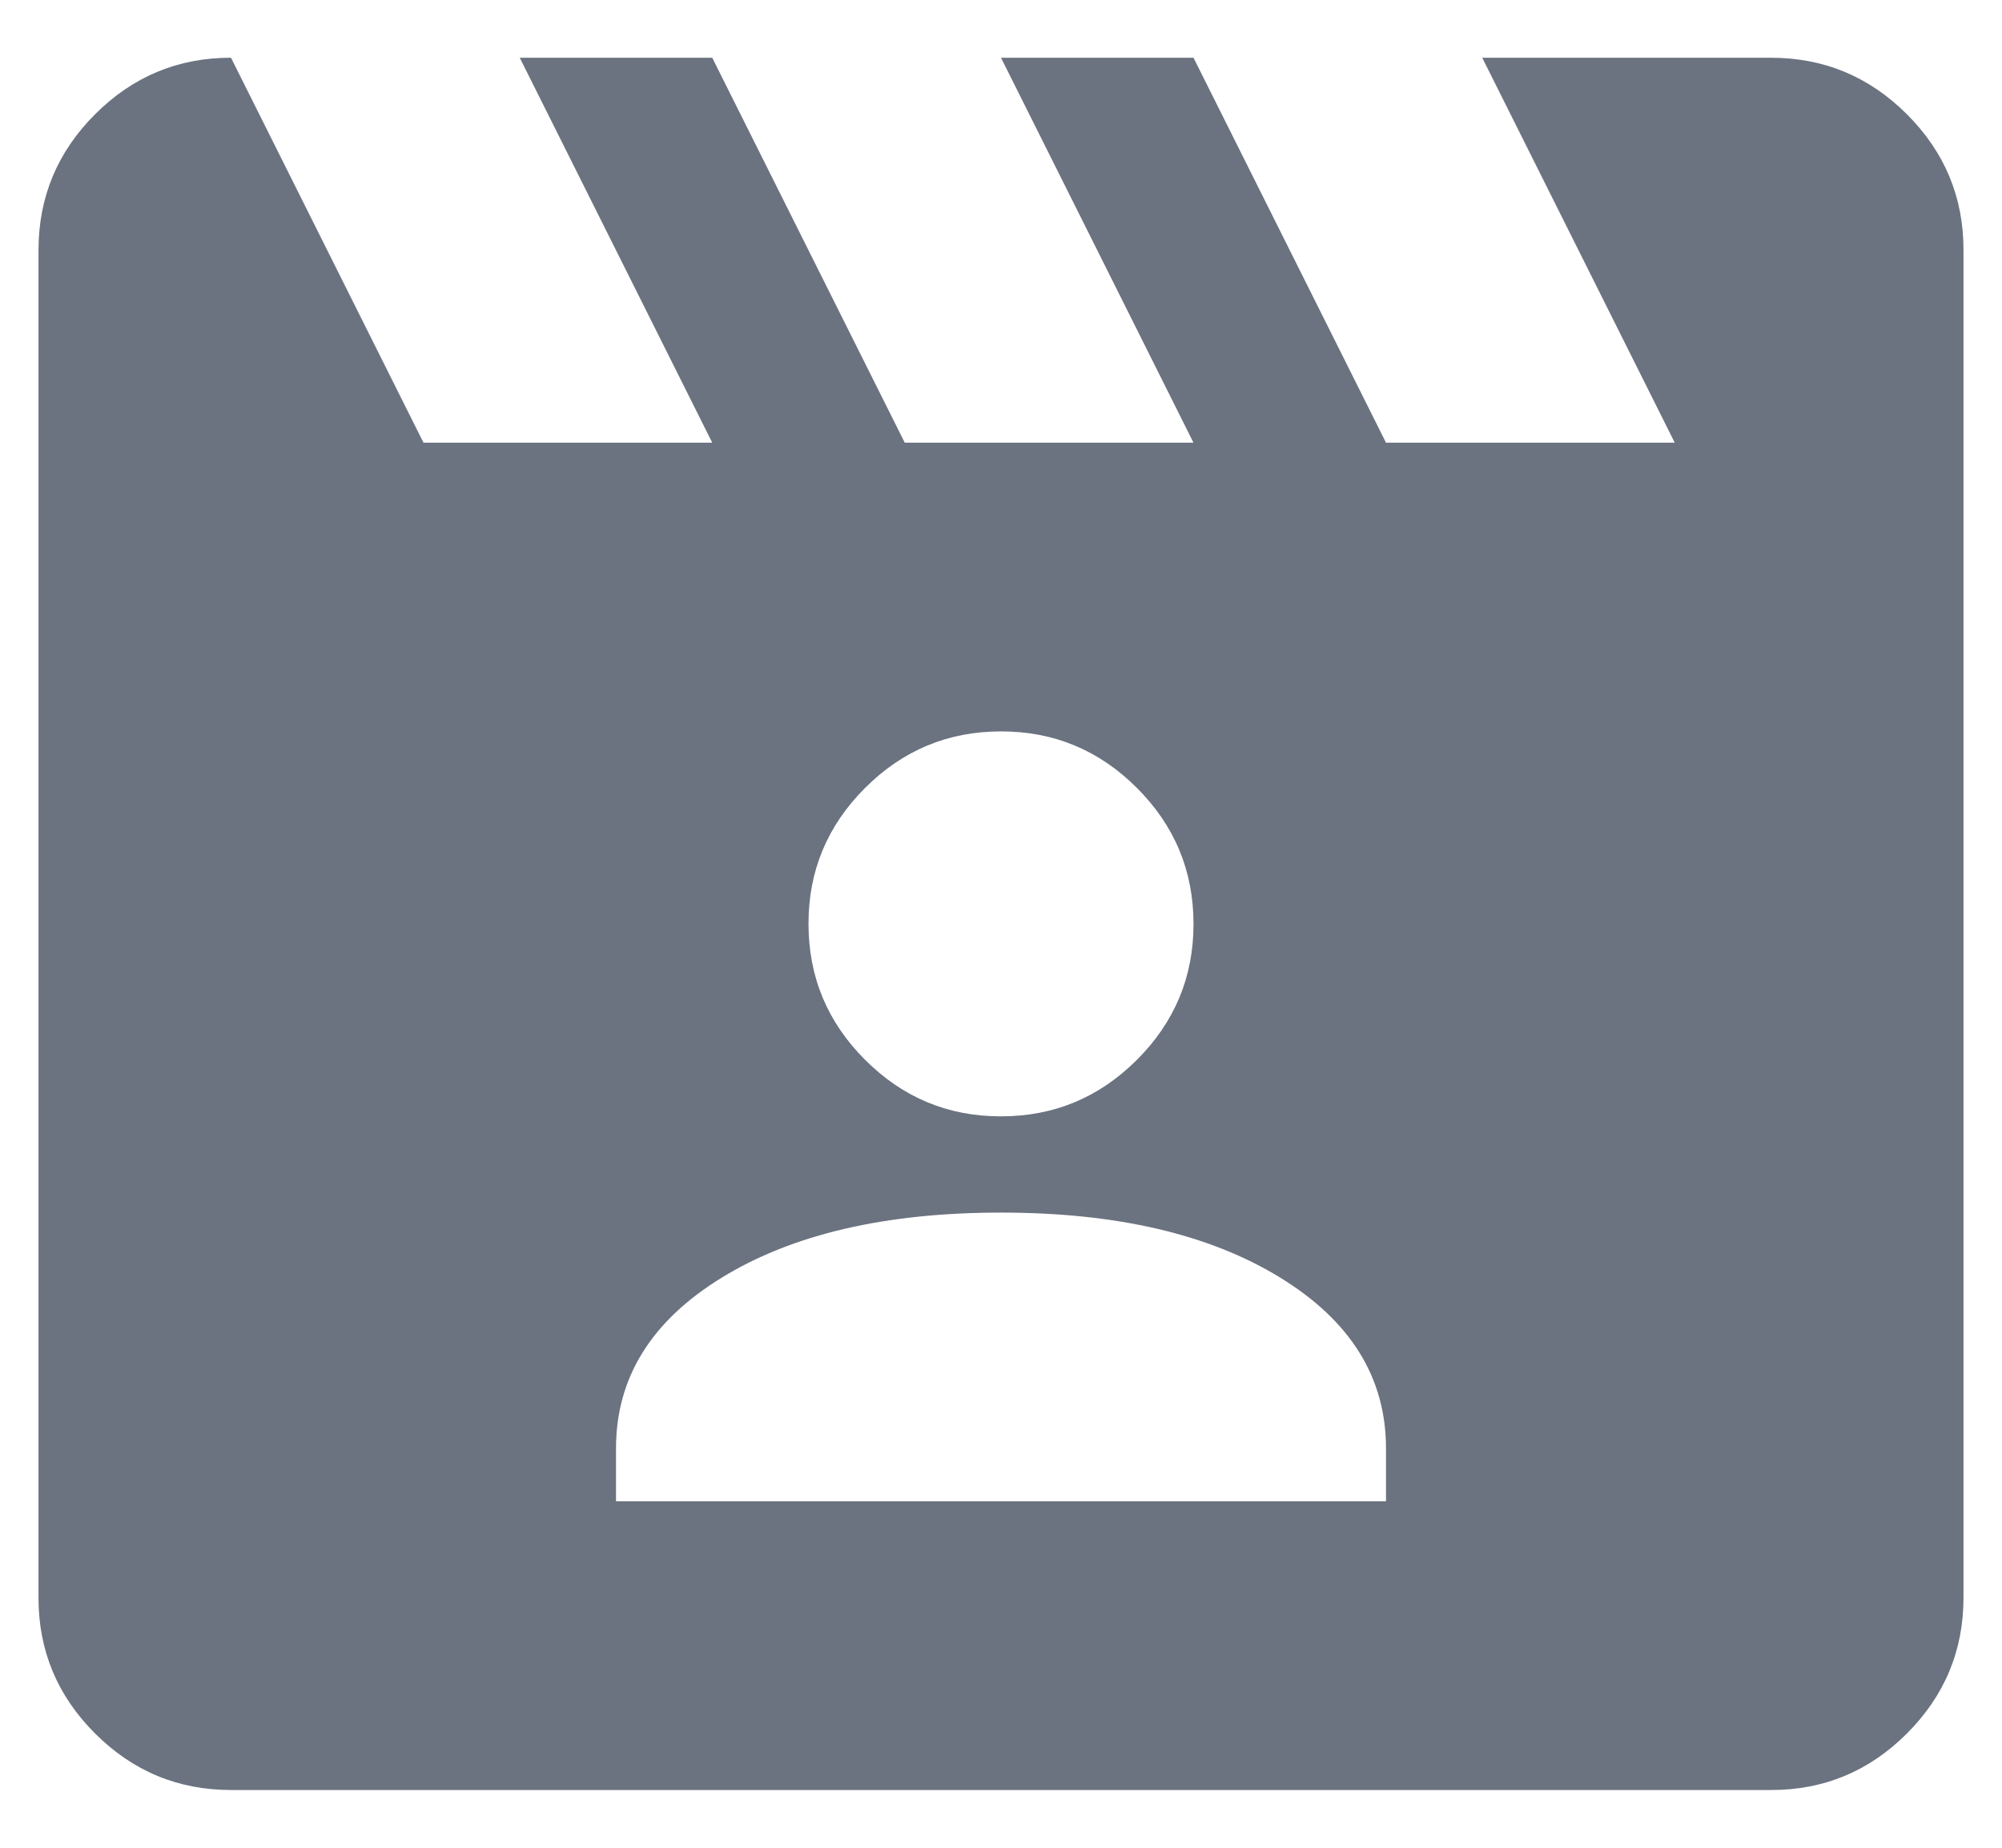 <svg width="26" height="24" viewBox="0 0 26 24" fill="none" xmlns="http://www.w3.org/2000/svg">
<path d="M3 0.75L5.5 5.75H9.25L6.75 0.75H9.25L11.75 5.75H15.5L13 0.75H15.5L18 5.75H21.75L19.25 0.75H23C23.688 0.75 24.276 0.995 24.766 1.485C25.256 1.975 25.501 2.563 25.5 3.25V20.75C25.5 21.438 25.255 22.026 24.765 22.516C24.275 23.006 23.687 23.251 23 23.25H3C2.312 23.25 1.724 23.005 1.234 22.515C0.744 22.025 0.499 21.437 0.5 20.75V3.25C0.5 2.562 0.745 1.974 1.235 1.484C1.725 0.994 2.313 0.749 3 0.75ZM8 19.5H18V18.812C18 17.896 17.542 17.156 16.625 16.594C15.708 16.031 14.5 15.75 13 15.75C11.5 15.75 10.292 16.031 9.375 16.594C8.458 17.156 8 17.896 8 18.812V19.5ZM13 14.5C13.688 14.5 14.276 14.255 14.766 13.765C15.256 13.275 15.501 12.687 15.5 12C15.5 11.312 15.255 10.724 14.765 10.234C14.275 9.744 13.687 9.499 13 9.5C12.312 9.5 11.724 9.745 11.234 10.235C10.744 10.725 10.499 11.313 10.5 12C10.5 12.688 10.745 13.276 11.235 13.766C11.725 14.256 12.313 14.501 13 14.5Z" fill="#6B7280"/>
</svg>
